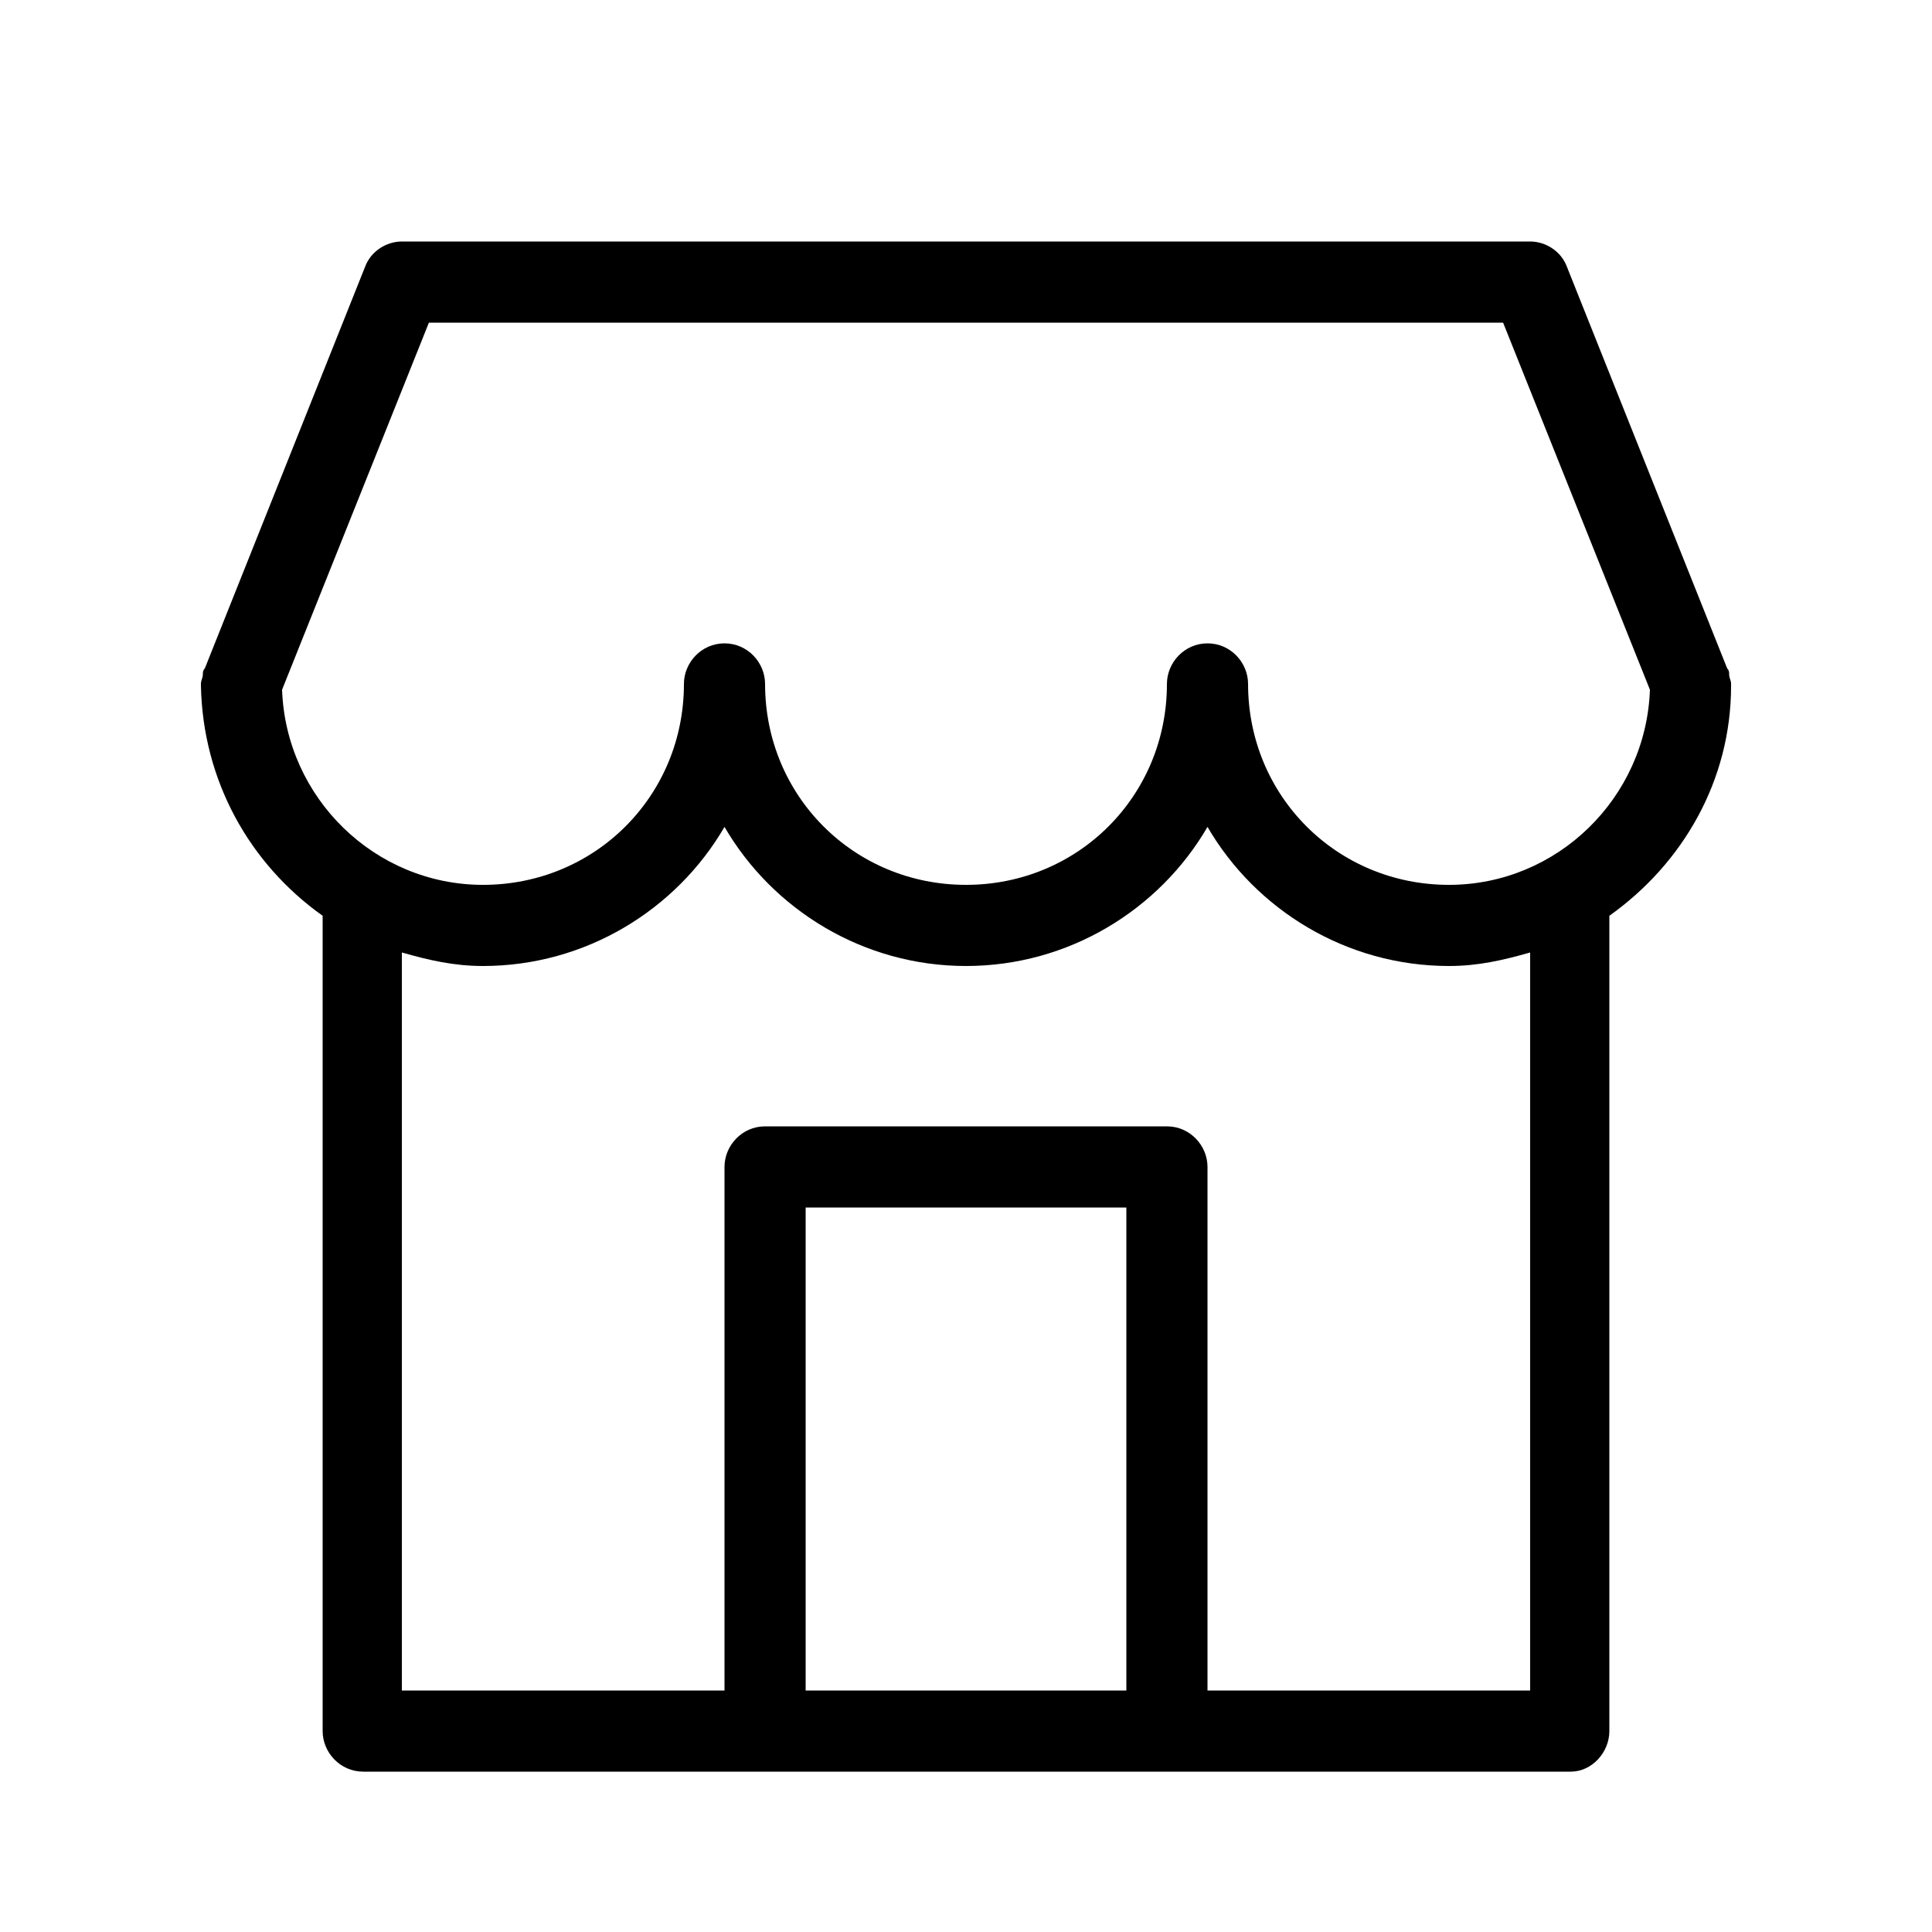 <svg xmlns="http://www.w3.org/2000/svg" width="24" height="24" viewBox="0 0 24 24">
<path d="M21.48 8.376c0-0.024 0-0.048-0.024-0.072v0c0 0 0 0 0 0l-1.992-4.992c-0.072-0.192-0.264-0.312-0.456-0.312h-14.016c-0.192 0-0.384 0.12-0.456 0.312l-1.992 4.992c0 0 0 0 0 0v0c-0.024 0.024-0.024 0.048-0.024 0.072 0 0.048-0.024 0.072-0.024 0.12 0 0 0 0 0 0 0 0.024 0 0.024 0 0.024 0.024 1.176 0.6 2.208 1.512 2.856v10.128c0 0 0 0 0 0 0 0.264 0.216 0.504 0.504 0.504h15c0 0 0 0 0 0 0.264 0 0.48-0.24 0.48-0.504v-10.128c0.912-0.648 1.512-1.68 1.512-2.856 0 0 0 0 0 0 0-0.024 0-0.024 0-0.024 0-0.048-0.024-0.072-0.024-0.12zM13.992 21h-3.984v-6h3.984v6zM19.008 21h-4.008v-6.504c0 0 0 0 0 0 0-0.264-0.216-0.504-0.504-0.504h-4.992c0 0 0 0 0 0-0.288 0-0.504 0.24-0.504 0.504v6.504h-4.008v-9.168c0.336 0.096 0.648 0.168 1.008 0.168 1.272 0 2.4-0.696 3-1.728 0.6 1.032 1.728 1.728 3 1.728s2.4-0.696 3-1.728c0.6 1.032 1.728 1.728 3 1.728 0.36 0 0.672-0.072 1.008-0.168v9.168zM18 10.992c-1.392 0-2.496-1.104-2.496-2.496 0-0.264-0.216-0.504-0.504-0.504s-0.504 0.24-0.504 0.504c0 1.392-1.104 2.496-2.496 2.496s-2.496-1.104-2.496-2.496c0-0.264-0.216-0.504-0.504-0.504s-0.504 0.24-0.504 0.504c0 1.392-1.104 2.496-2.496 2.496-1.344 0-2.448-1.080-2.496-2.424l1.824-4.56h13.344l1.824 4.56c-0.048 1.344-1.152 2.424-2.496 2.424z"></path>
</svg>
